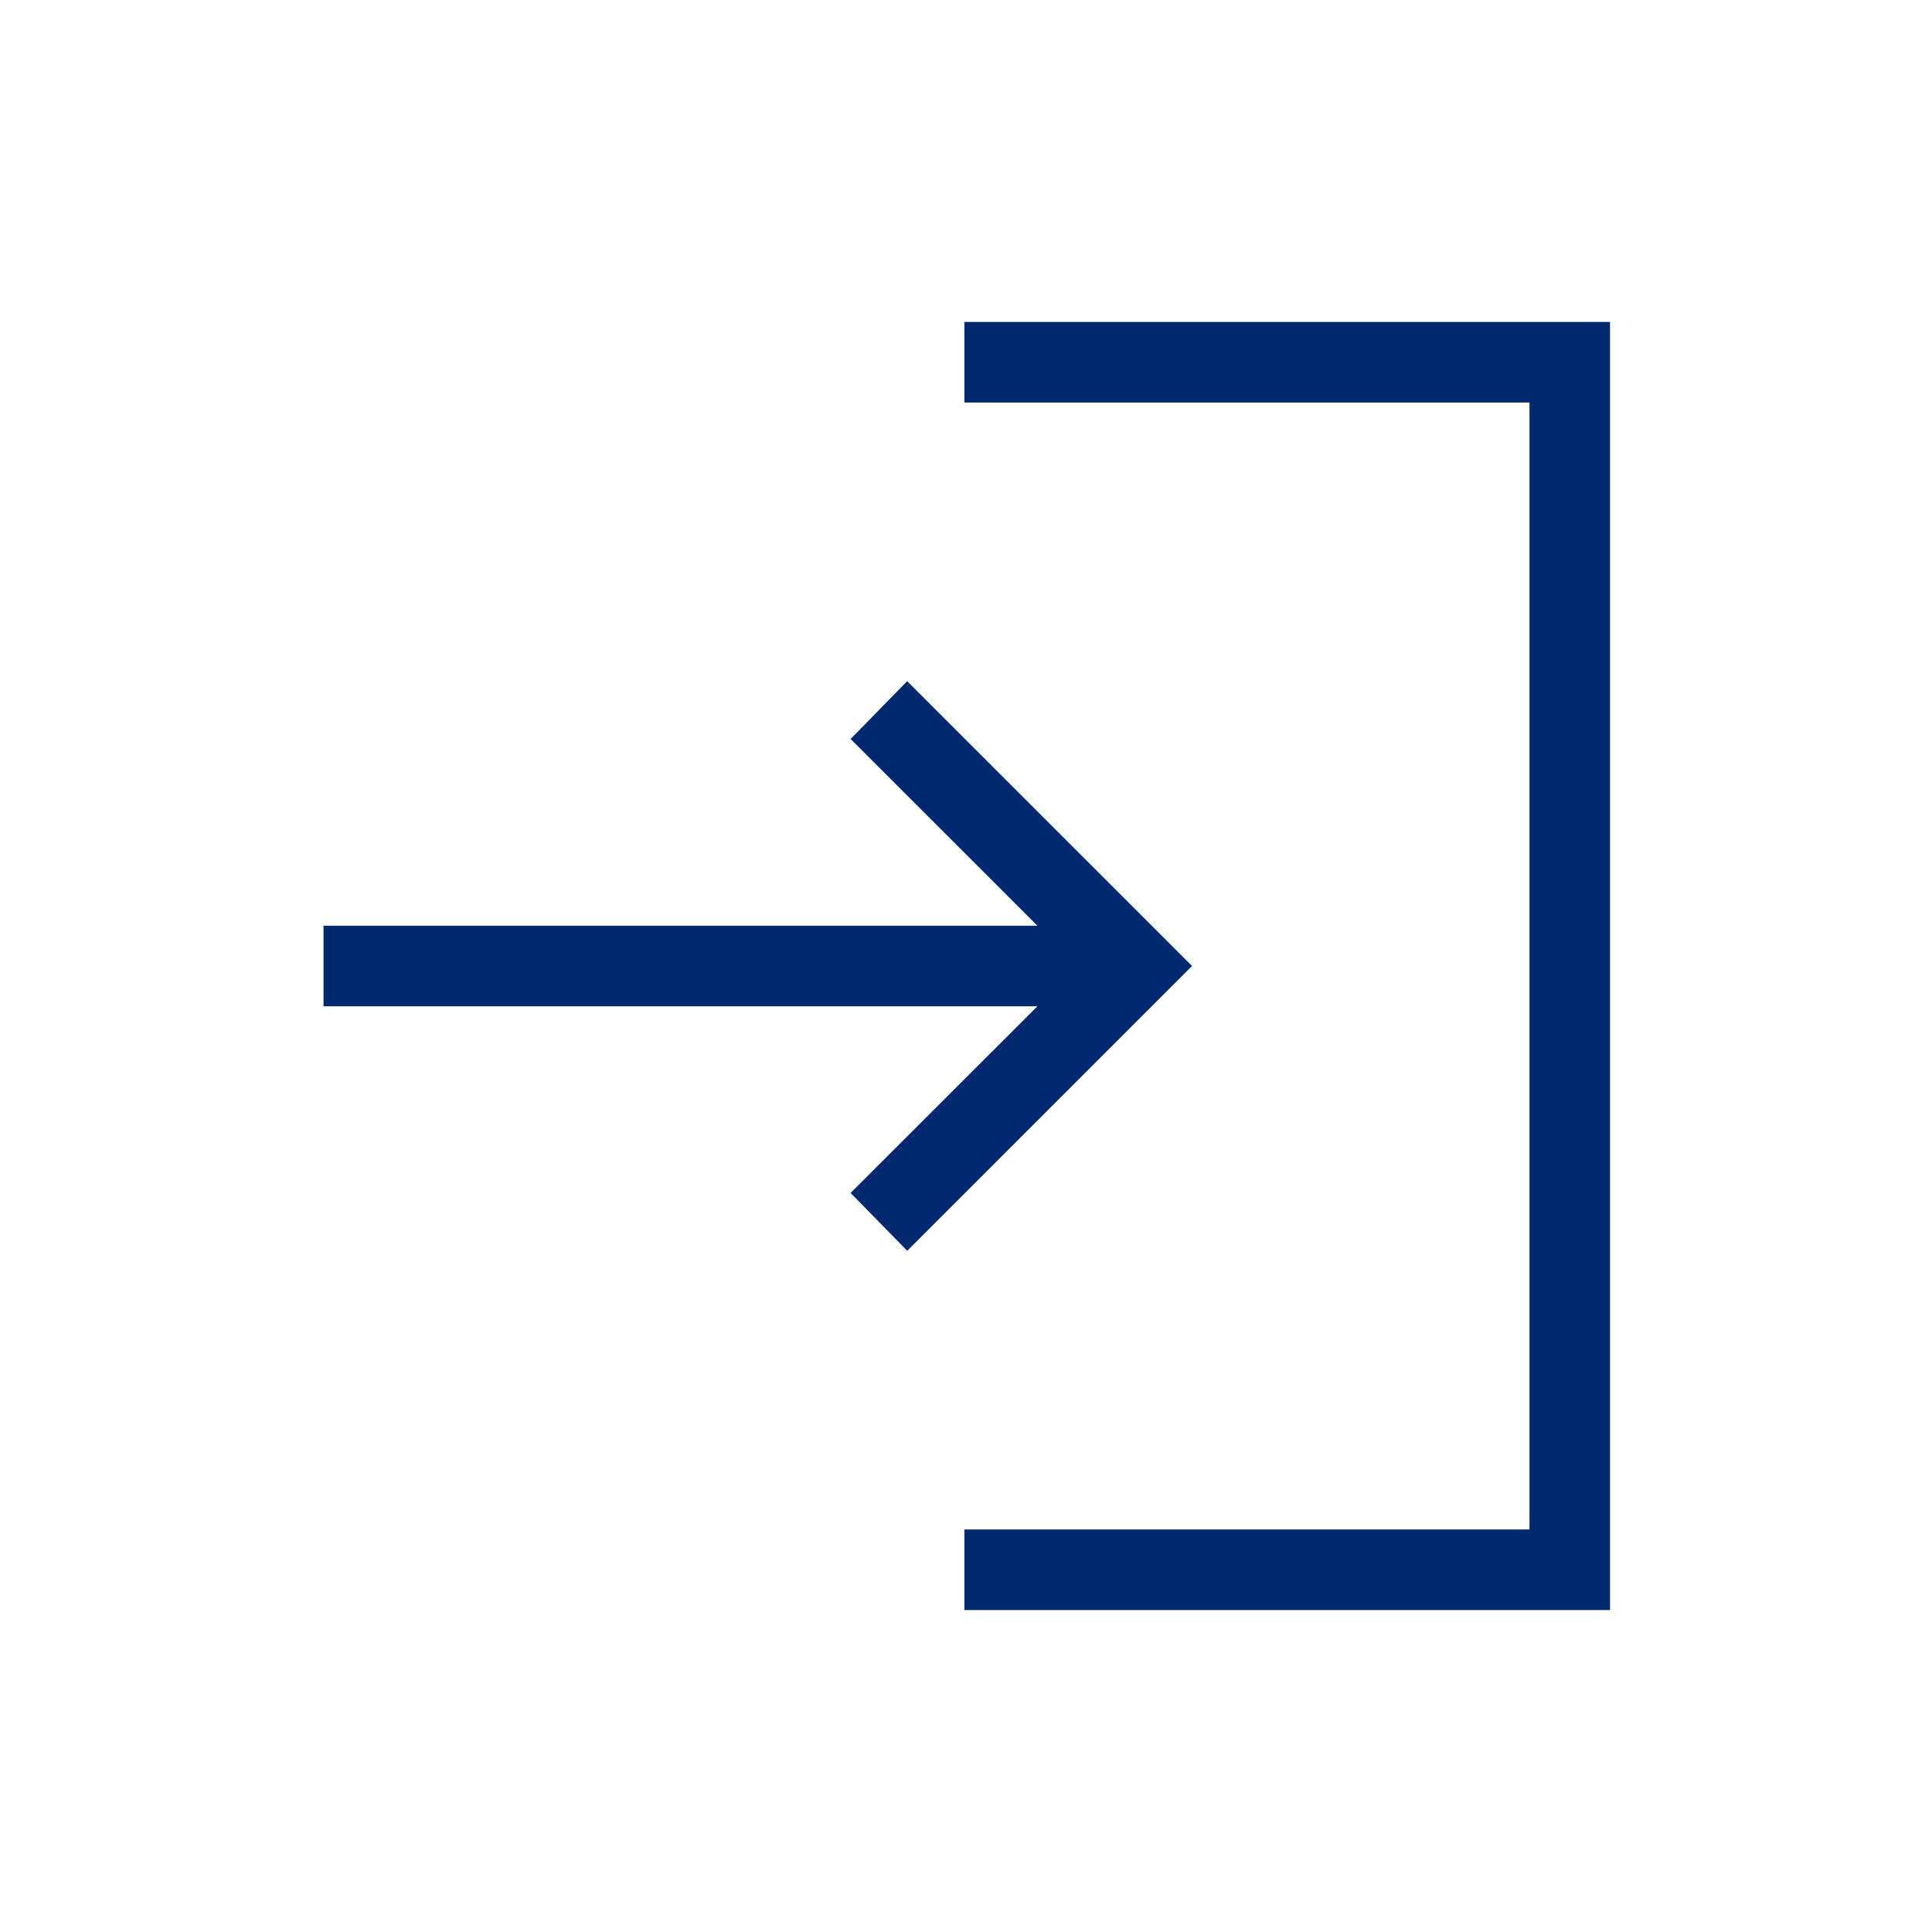 <svg width="26" height="26" viewBox="0 0 26 26" fill="none" xmlns="http://www.w3.org/2000/svg">
<g id="material-symbols-light:login-sharp">
<path id="Vector" d="M12.978 21.667V20.583H20.583V5.417H12.978V4.333H21.667V21.667H12.978ZM12.209 16.833L11.447 16.054L13.961 13.542H4.354V12.458H13.961L11.447 9.945L12.208 9.167L16.042 13L12.209 16.833Z" fill="#012970"/>
</g>
</svg>
